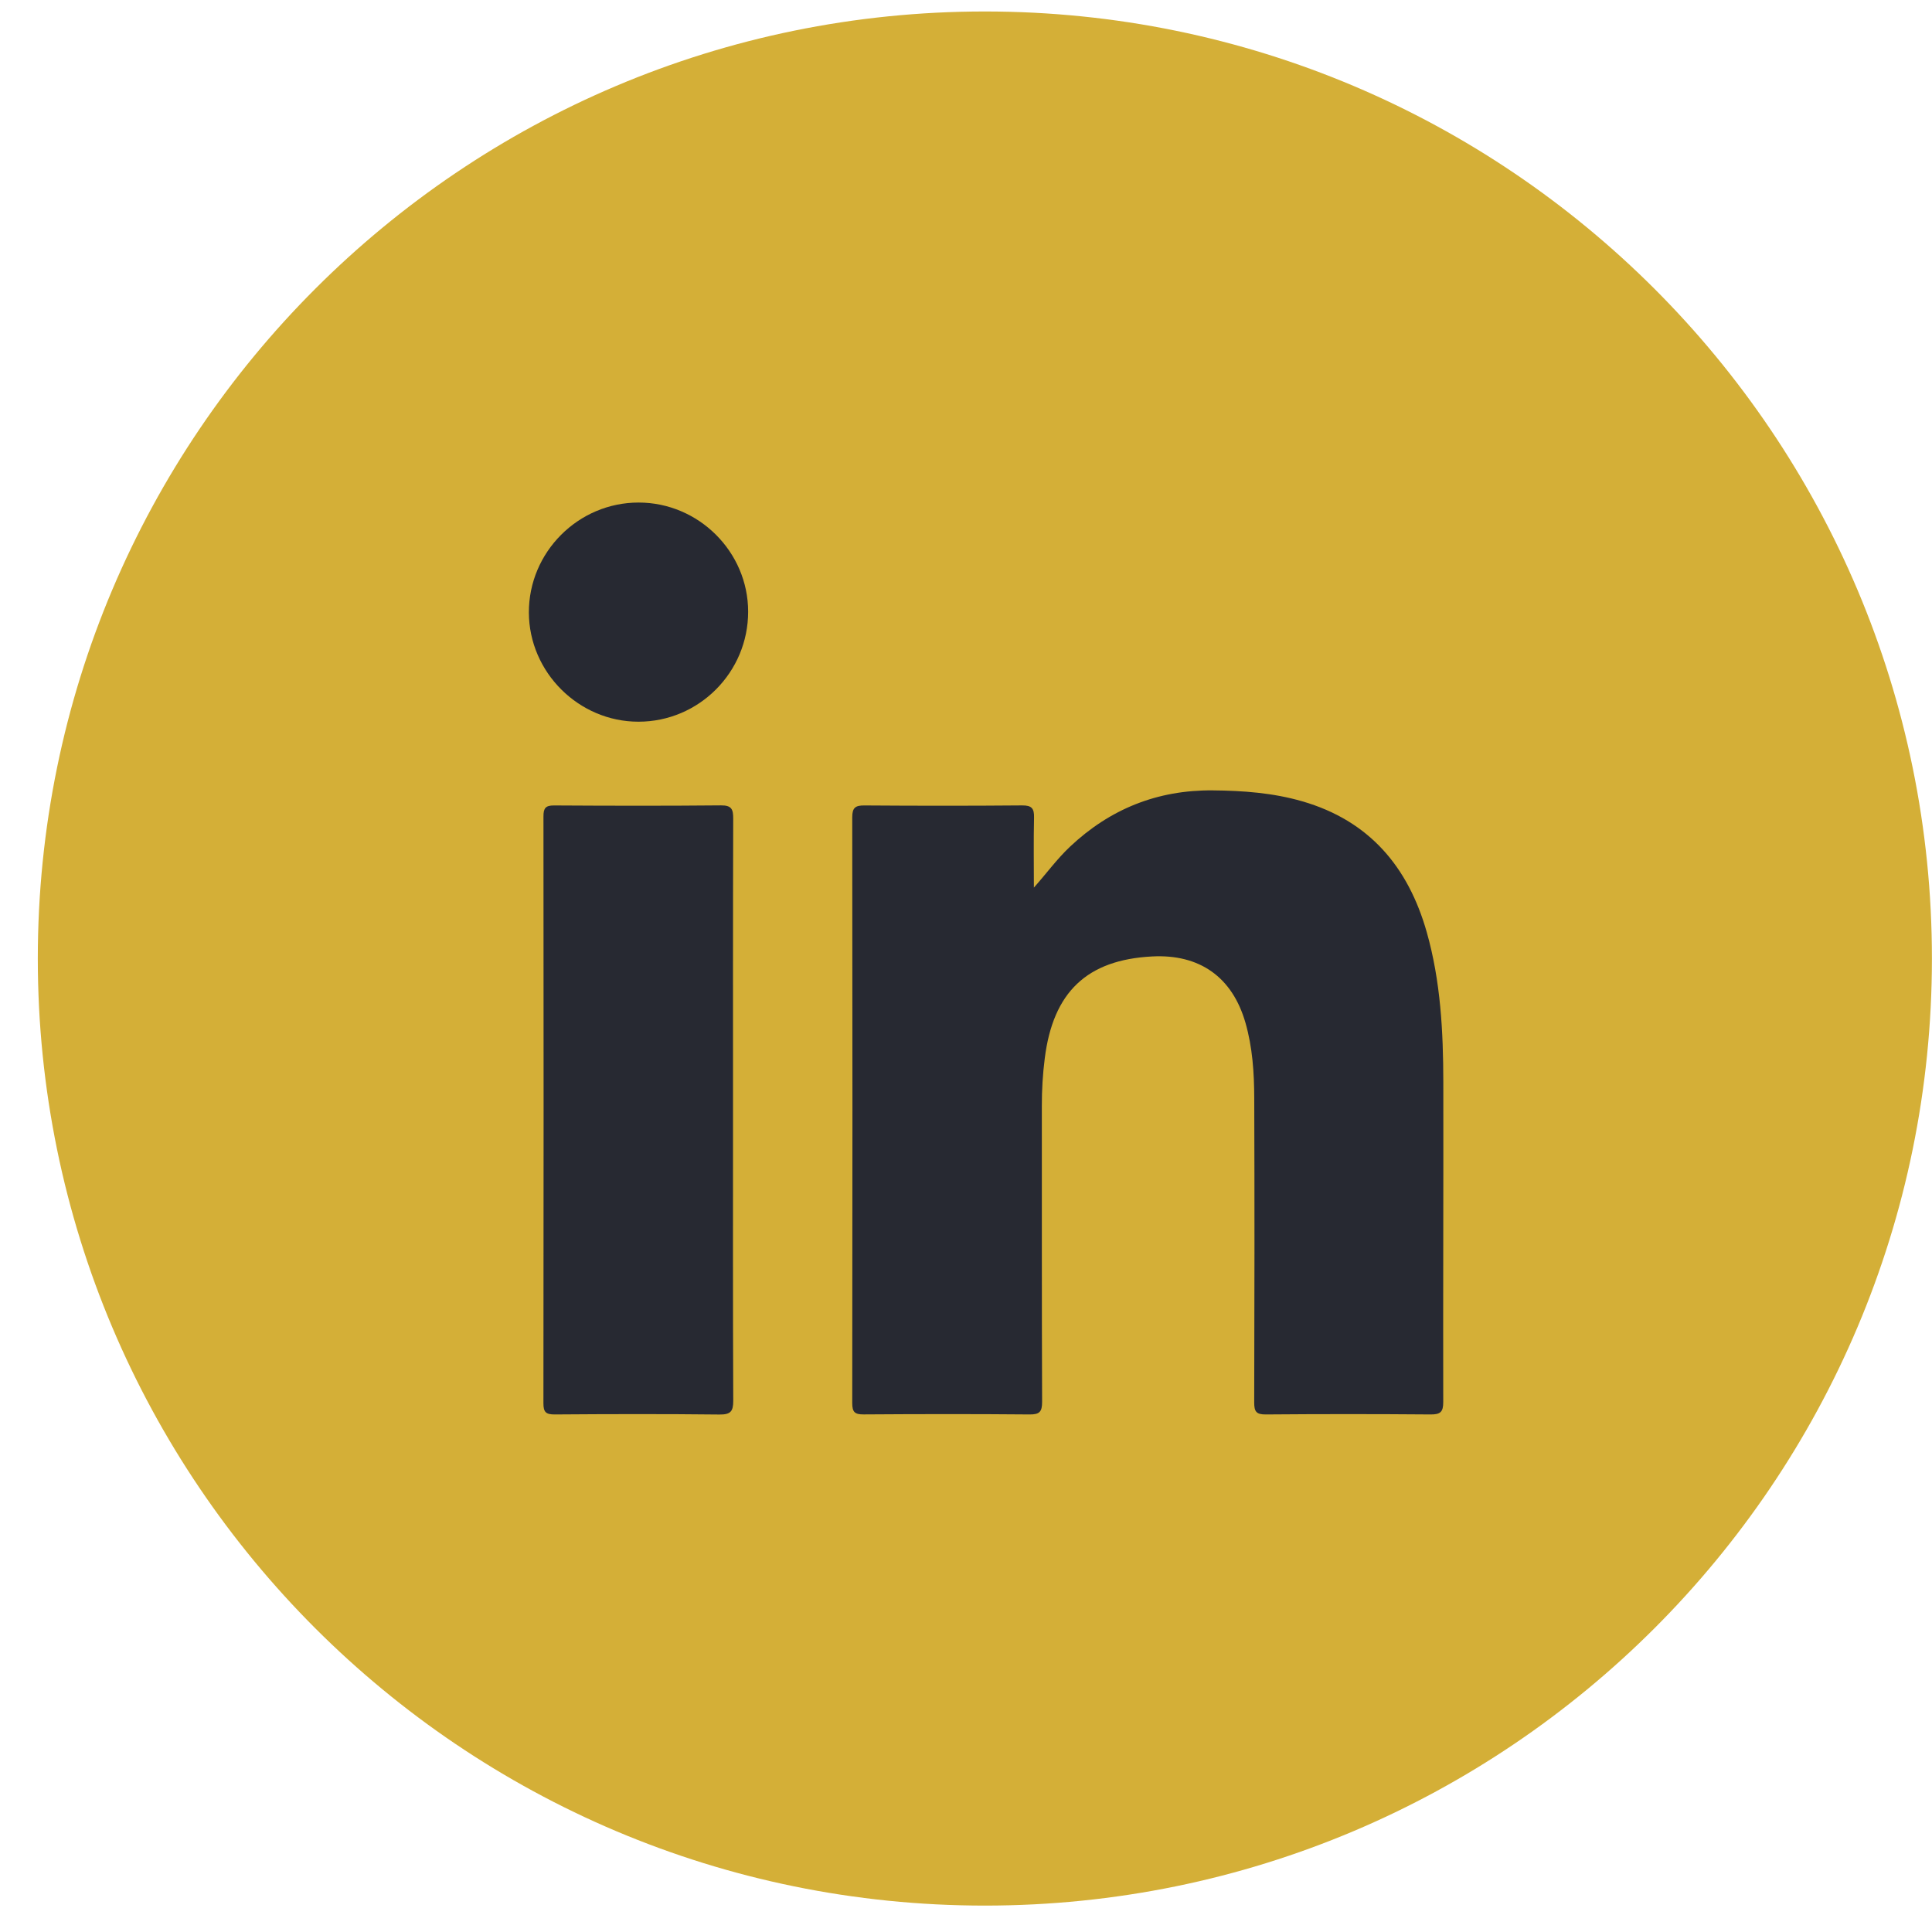 <svg width="51" height="51" viewBox="0 0 51 51" fill="none" xmlns="http://www.w3.org/2000/svg">
<path d="M25.998 50.303C39.805 50.303 50.998 39.11 50.998 25.303C50.998 11.496 39.805 0.303 25.998 0.303C12.191 0.303 0.998 11.496 0.998 25.303C0.998 39.11 12.191 50.303 25.998 50.303Z" fill="#D4AF37"/>
<path d="M27.292 23.431C27.626 23.055 27.902 22.674 28.246 22.35C29.302 21.355 30.552 20.852 32.01 20.864C32.812 20.871 33.605 20.929 34.378 21.153C36.145 21.664 37.173 22.881 37.663 24.608C38.03 25.903 38.098 27.232 38.1 28.566C38.105 31.38 38.092 34.194 38.098 37.008C38.099 37.271 38.025 37.34 37.765 37.338C36.316 37.326 34.866 37.326 33.417 37.338C33.162 37.341 33.107 37.262 33.108 37.02C33.116 34.343 33.118 31.666 33.109 28.989C33.107 28.318 33.064 27.648 32.876 26.995C32.53 25.794 31.669 25.181 30.41 25.248C28.692 25.338 27.798 26.189 27.579 27.938C27.526 28.355 27.501 28.773 27.502 29.193C27.504 31.797 27.499 34.401 27.509 37.005C27.509 37.264 27.444 37.341 27.179 37.338C25.719 37.325 24.259 37.327 22.799 37.337C22.565 37.339 22.497 37.276 22.497 37.039C22.504 31.884 22.504 26.729 22.497 21.574C22.497 21.319 22.58 21.26 22.822 21.262C24.208 21.272 25.595 21.273 26.981 21.261C27.236 21.259 27.302 21.341 27.296 21.583C27.282 22.198 27.292 22.815 27.292 23.431Z" fill="#272932"/>
<path d="M19.35 29.323C19.35 31.873 19.345 34.424 19.356 36.974C19.357 37.257 19.287 37.343 18.993 37.34C17.544 37.324 16.095 37.327 14.646 37.338C14.414 37.339 14.344 37.281 14.345 37.041C14.351 31.878 14.351 26.714 14.346 21.551C14.346 21.337 14.398 21.261 14.624 21.262C16.094 21.271 17.564 21.274 19.034 21.26C19.317 21.258 19.355 21.367 19.355 21.609C19.347 24.181 19.35 26.752 19.35 29.323Z" fill="#272932"/>
<path d="M19.749 16.145C19.751 17.746 18.451 19.051 16.854 19.051C15.277 19.052 13.966 17.746 13.961 16.17C13.956 14.576 15.265 13.264 16.86 13.266C18.443 13.267 19.748 14.567 19.749 16.145Z" fill="#272932"/>
</svg>
